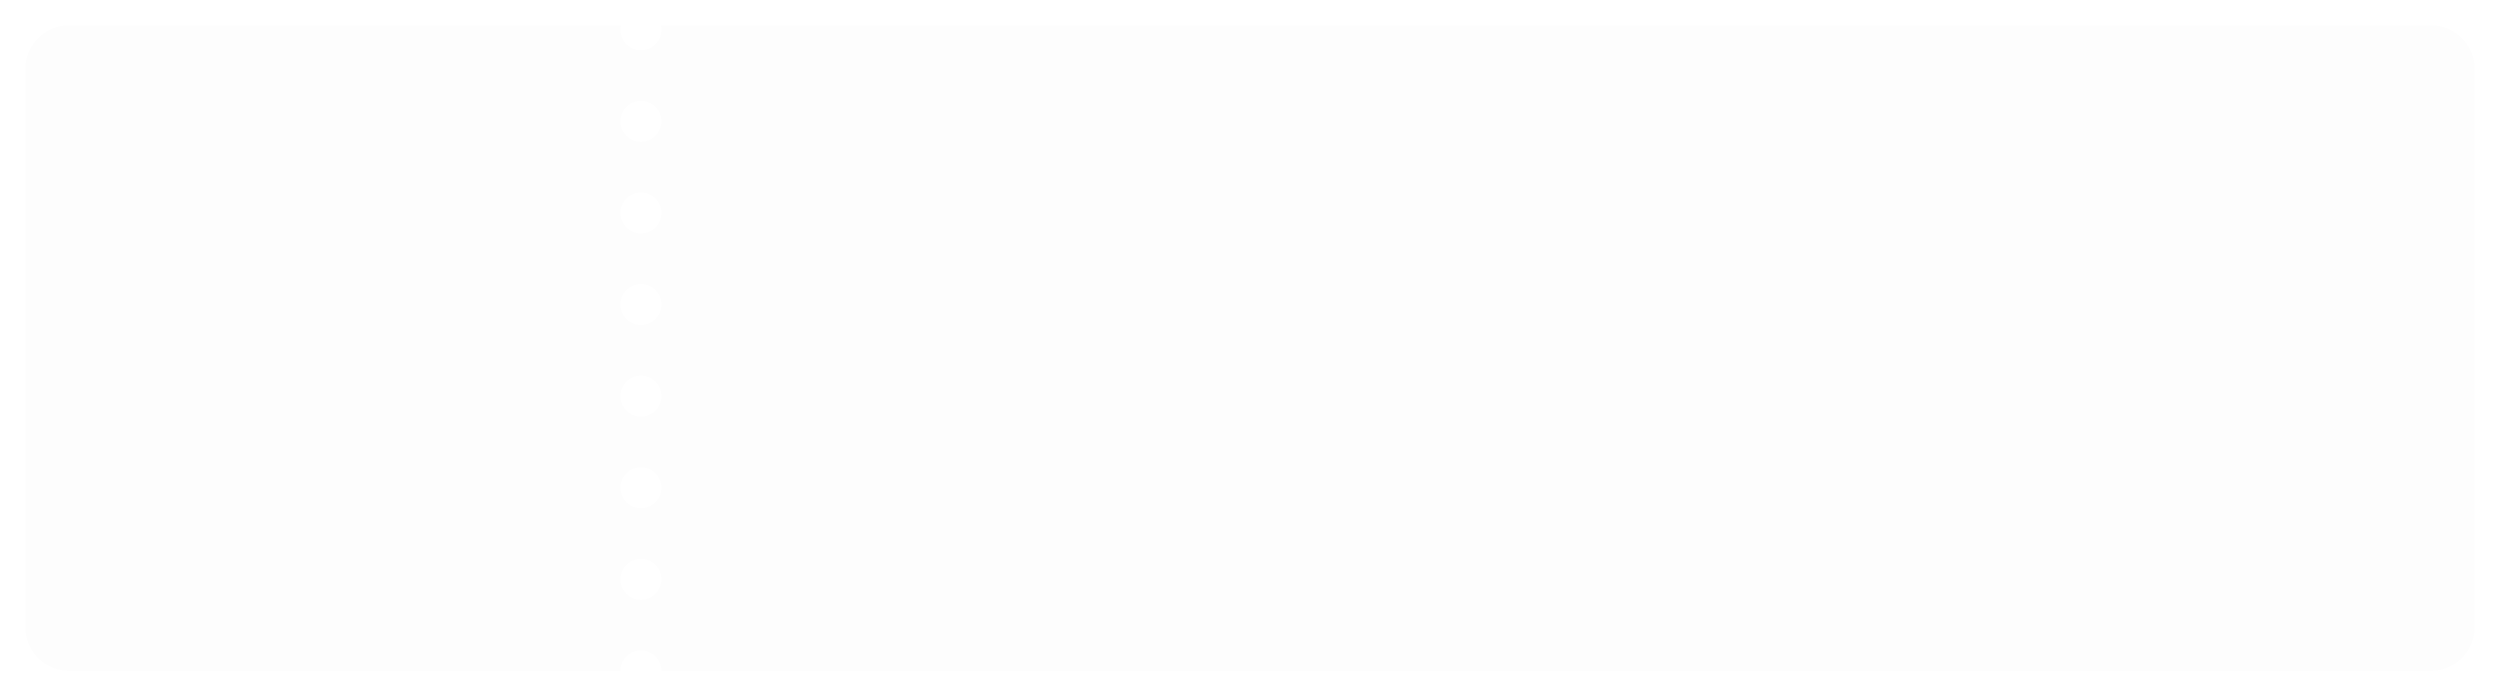 <svg width="395" height="110" viewBox="0 0 395 110" fill="none" xmlns="http://www.w3.org/2000/svg">
<g filter="url(#filter0_d_271_10790)">
<path d="M384.077 2H104.424C104.473 2.228 104.507 2.463 104.507 2.705C104.507 4.496 103.054 5.941 101.267 5.941C99.481 5.941 98.028 4.489 98.028 2.705C98.028 2.463 98.062 2.228 98.111 2H10.923C7.101 2 4 5.098 4 8.915V97.085C4 100.902 7.101 104 10.923 104H98.028C98.028 102.209 99.481 100.764 101.267 100.764C103.054 100.764 104.507 102.216 104.507 104H384.077C387.898 104 391 100.902 391 97.085V8.915C391 5.098 387.898 2 384.077 2ZM101.267 92.77C99.474 92.77 98.028 91.318 98.028 89.534C98.028 87.75 99.481 86.298 101.267 86.298C103.054 86.298 104.507 87.75 104.507 89.534C104.507 91.318 103.054 92.77 101.267 92.77ZM101.267 78.298C99.474 78.298 98.028 76.846 98.028 75.062C98.028 73.278 99.481 71.826 101.267 71.826C103.054 71.826 104.507 73.278 104.507 75.062C104.507 76.846 103.054 78.298 101.267 78.298ZM101.267 63.825C99.474 63.825 98.028 62.373 98.028 60.589C98.028 58.805 99.481 57.353 101.267 57.353C103.054 57.353 104.507 58.805 104.507 60.589C104.507 62.373 103.054 63.825 101.267 63.825ZM101.267 49.352C99.474 49.352 98.028 47.9 98.028 46.116C98.028 44.332 99.481 42.88 101.267 42.88C103.054 42.88 104.507 44.332 104.507 46.116C104.507 47.9 103.054 49.352 101.267 49.352ZM101.267 34.88C99.474 34.88 98.028 33.428 98.028 31.644C98.028 29.86 99.481 28.408 101.267 28.408C103.054 28.408 104.507 29.86 104.507 31.644C104.507 33.428 103.054 34.88 101.267 34.88ZM101.267 20.407C99.474 20.407 98.028 18.955 98.028 17.171C98.028 15.387 99.481 13.935 101.267 13.935C103.054 13.935 104.507 15.387 104.507 17.171C104.507 18.955 103.054 20.407 101.267 20.407Z" fill="#FDFDFD"/>
</g>
<defs>
<filter id="filter0_d_271_10790" x="0" y="0" width="395" height="110" filterUnits="userSpaceOnUse" color-interpolation-filters="sRGB">
<feFlood flood-opacity="0" result="BackgroundImageFix"/>
<feColorMatrix in="SourceAlpha" type="matrix" values="0 0 0 0 0 0 0 0 0 0 0 0 0 0 0 0 0 0 127 0" result="hardAlpha"/>
<feOffset dy="2"/>
<feGaussianBlur stdDeviation="2"/>
<feComposite in2="hardAlpha" operator="out"/>
<feColorMatrix type="matrix" values="0 0 0 0 0 0 0 0 0 0 0 0 0 0 0 0 0 0 0.1 0"/>
<feBlend mode="normal" in2="BackgroundImageFix" result="effect1_dropShadow_271_10790"/>
<feBlend mode="normal" in="SourceGraphic" in2="effect1_dropShadow_271_10790" result="shape"/>
</filter>
</defs>
</svg>
